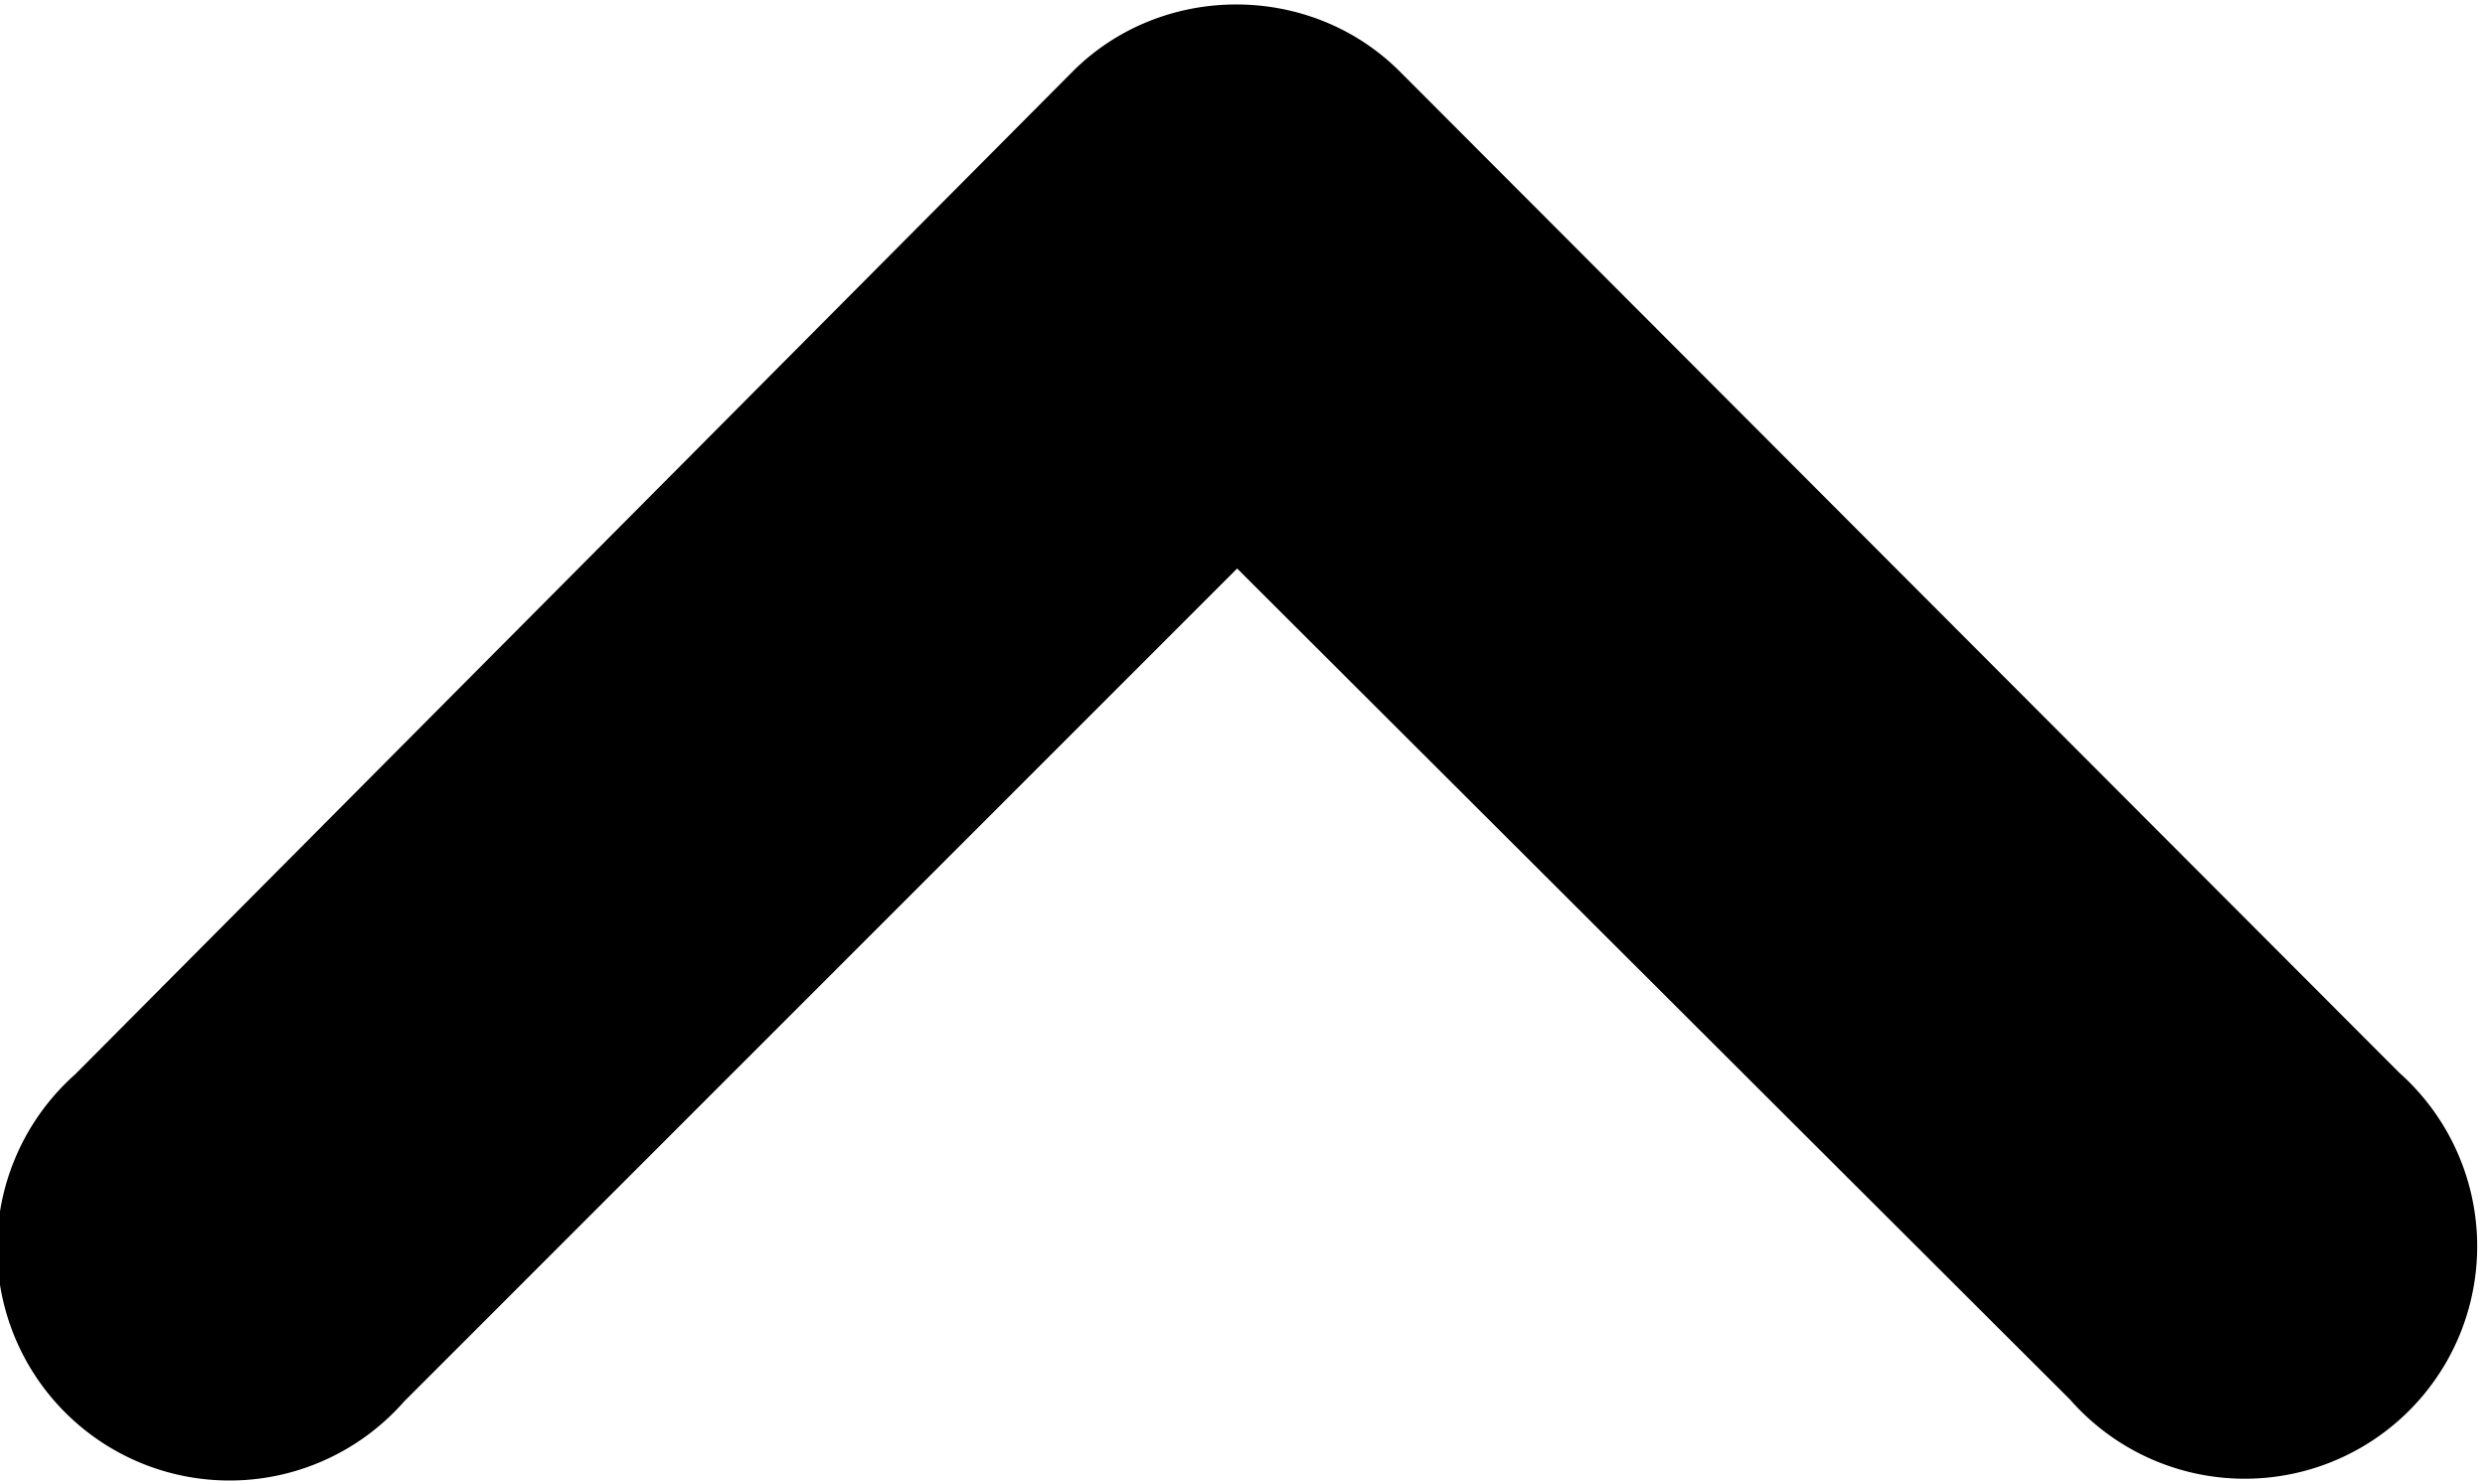 <svg xmlns="http://www.w3.org/2000/svg" viewBox="0 0 139 83"><path fill-rule="evenodd" d="M69.2 31.8L22.6 78.4A13 13 0 1 1 4.2 60.1L60 4c5-5 13.3-5 18.3 0l55.9 56a13 13 0 1 1-18.4 18.3L69.2 31.8z"/></svg>